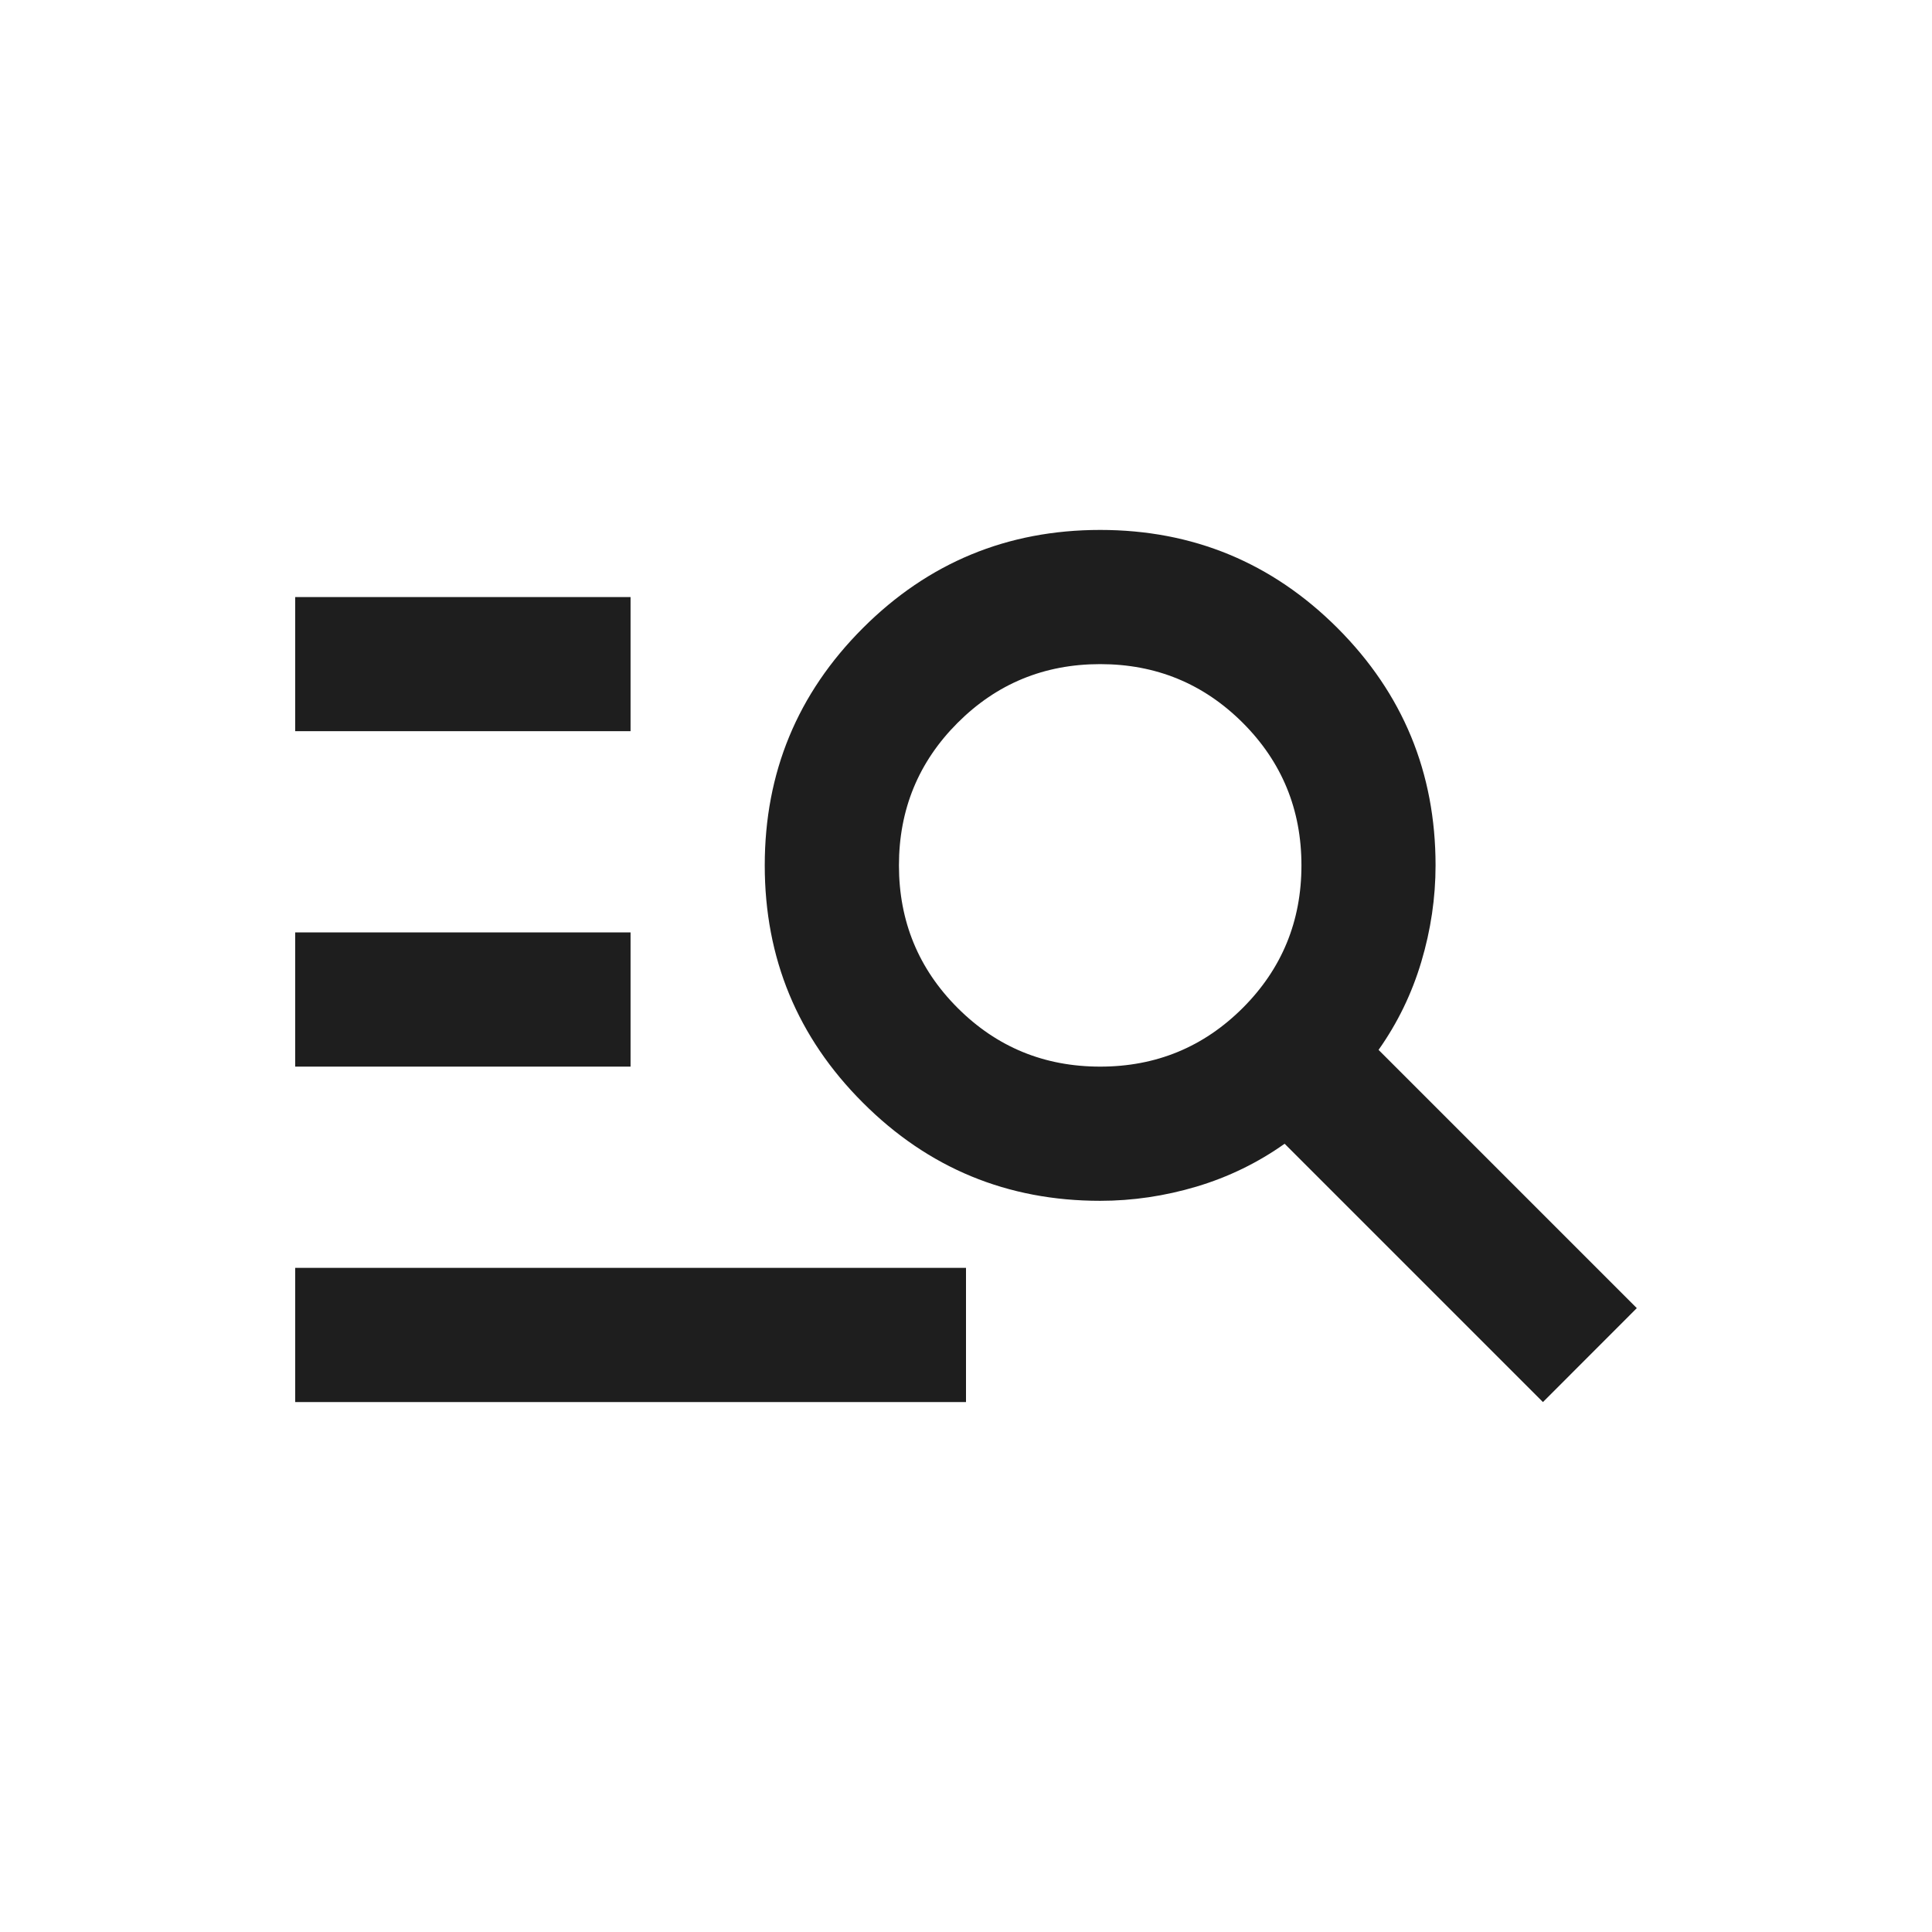 <svg width="24" height="24" viewBox="0 0 24 24" fill="none" xmlns="http://www.w3.org/2000/svg">
<path d="M3.667 17.417V15.75H12V17.417H3.667ZM3.667 13.25V11.583H7.833V13.25H3.667ZM3.667 9.083V7.417H7.833V9.083H3.667ZM19.167 17.417L15.958 14.208C15.625 14.444 15.26 14.622 14.865 14.74C14.469 14.858 14.069 14.917 13.667 14.917C12.514 14.917 11.531 14.511 10.719 13.698C9.906 12.886 9.5 11.903 9.5 10.75C9.5 9.597 9.906 8.615 10.719 7.802C11.531 6.99 12.514 6.583 13.667 6.583C14.819 6.583 15.802 6.99 16.615 7.802C17.427 8.615 17.833 9.597 17.833 10.75C17.833 11.153 17.774 11.552 17.656 11.948C17.538 12.344 17.361 12.708 17.125 13.042L20.333 16.25L19.167 17.417ZM13.667 13.25C14.361 13.25 14.951 13.007 15.438 12.521C15.924 12.035 16.167 11.444 16.167 10.75C16.167 10.056 15.924 9.465 15.438 8.979C14.951 8.493 14.361 8.25 13.667 8.25C12.972 8.25 12.382 8.493 11.896 8.979C11.41 9.465 11.167 10.056 11.167 10.75C11.167 11.444 11.41 12.035 11.896 12.521C12.382 13.007 12.972 13.25 13.667 13.25Z" fill="#1E1E1E"/>
</svg>

